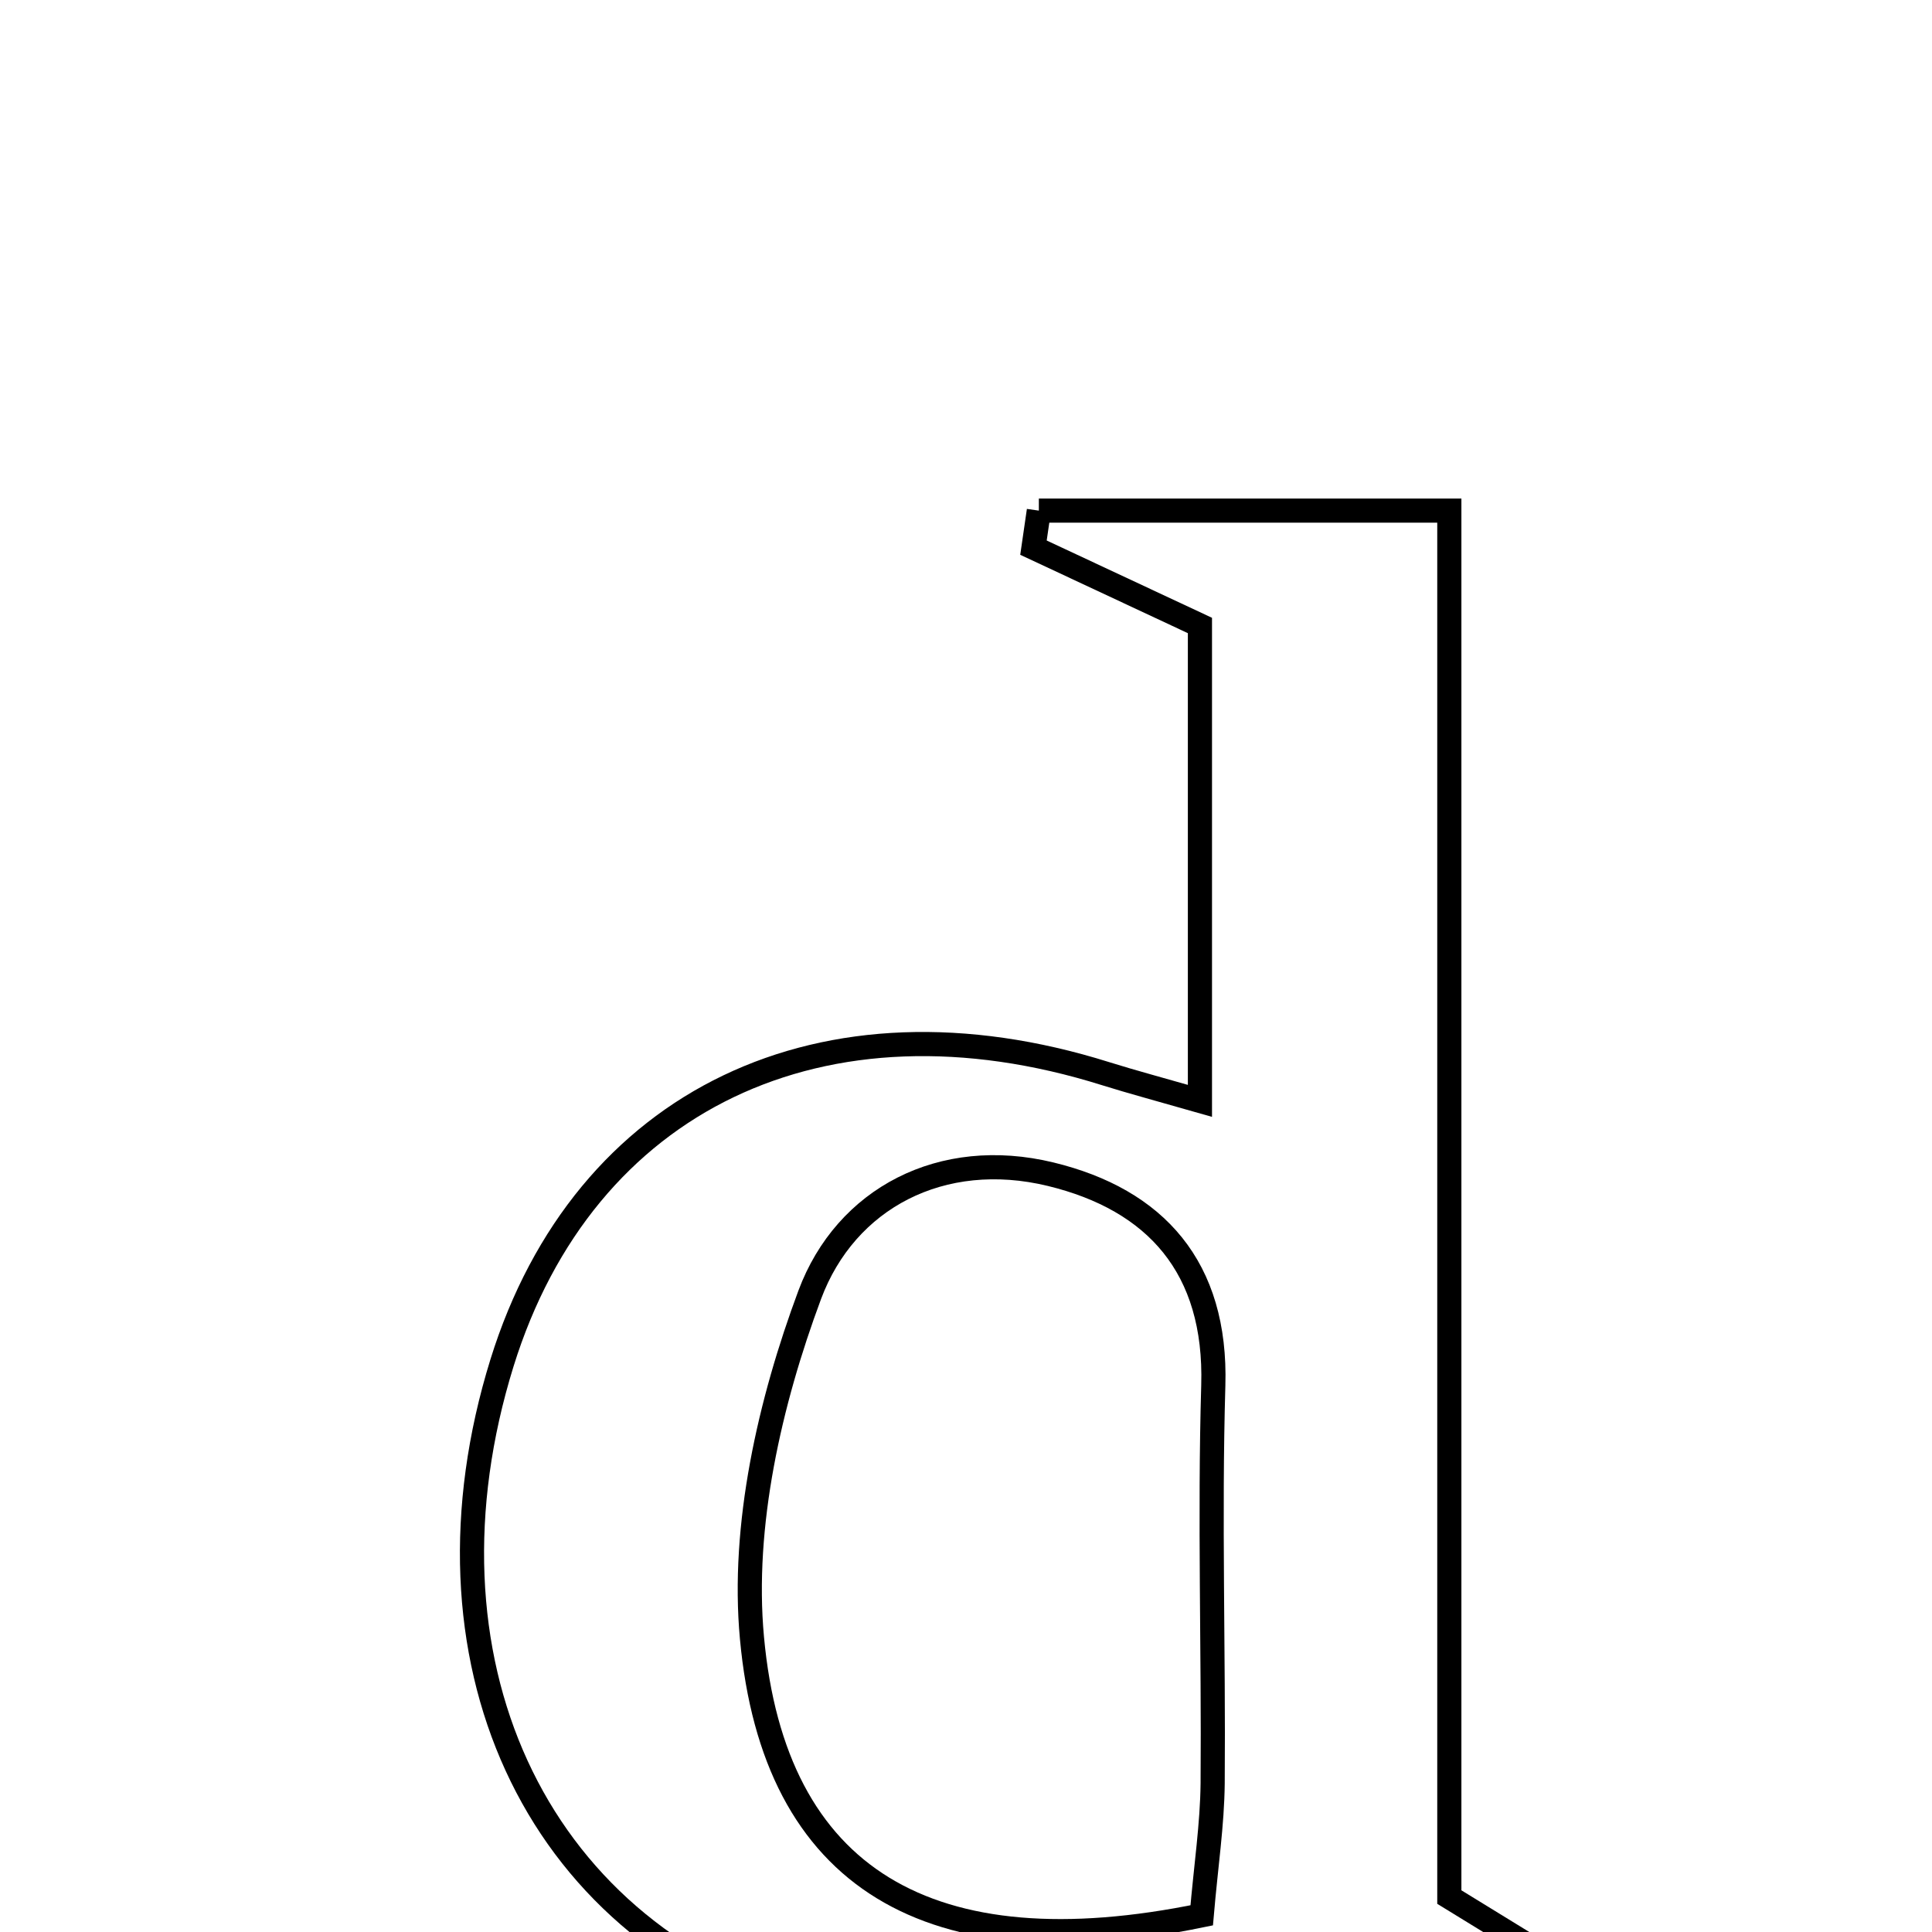 <svg xmlns="http://www.w3.org/2000/svg" viewBox="0.0 0.0 24.0 24.0" height="200px" width="200px"><path fill="none" stroke="black" stroke-width=".3" stroke-opacity="1.0"  filling="0" d="M12.905 6.343 C14.524 6.343 16.144 6.343 18.004 6.343 C18.004 12.084 18.004 17.894 18.004 23.566 C18.832 24.074 19.43 24.442 20.03 24.81 C19.988 25.012 19.946 25.213 19.905 25.414 C16.593 25.35 13.254 25.964 9.976 24.971 C6.603 23.948 5.105 20.575 6.236 16.93 C7.252 13.659 10.226 12.235 13.736 13.338 C14.065 13.441 14.4 13.53 14.906 13.675 C14.906 11.697 14.906 9.81 14.906 7.77 C14.266 7.471 13.552 7.137 12.838 6.803 C12.86 6.65 12.883 6.497 12.905 6.343"></path>
<path fill="none" stroke="black" stroke-width=".3" stroke-opacity="1.0"  filling="0" d="M13.05 14.586 C14.357 14.903 15.115 15.745 15.072 17.21 C15.024 18.856 15.077 20.505 15.064 22.153 C15.059 22.665 14.981 23.176 14.928 23.793 C11.546 24.488 9.616 23.34 9.341 20.346 C9.212 18.95 9.562 17.419 10.059 16.084 C10.507 14.884 11.699 14.259 13.05 14.586"></path></svg>
